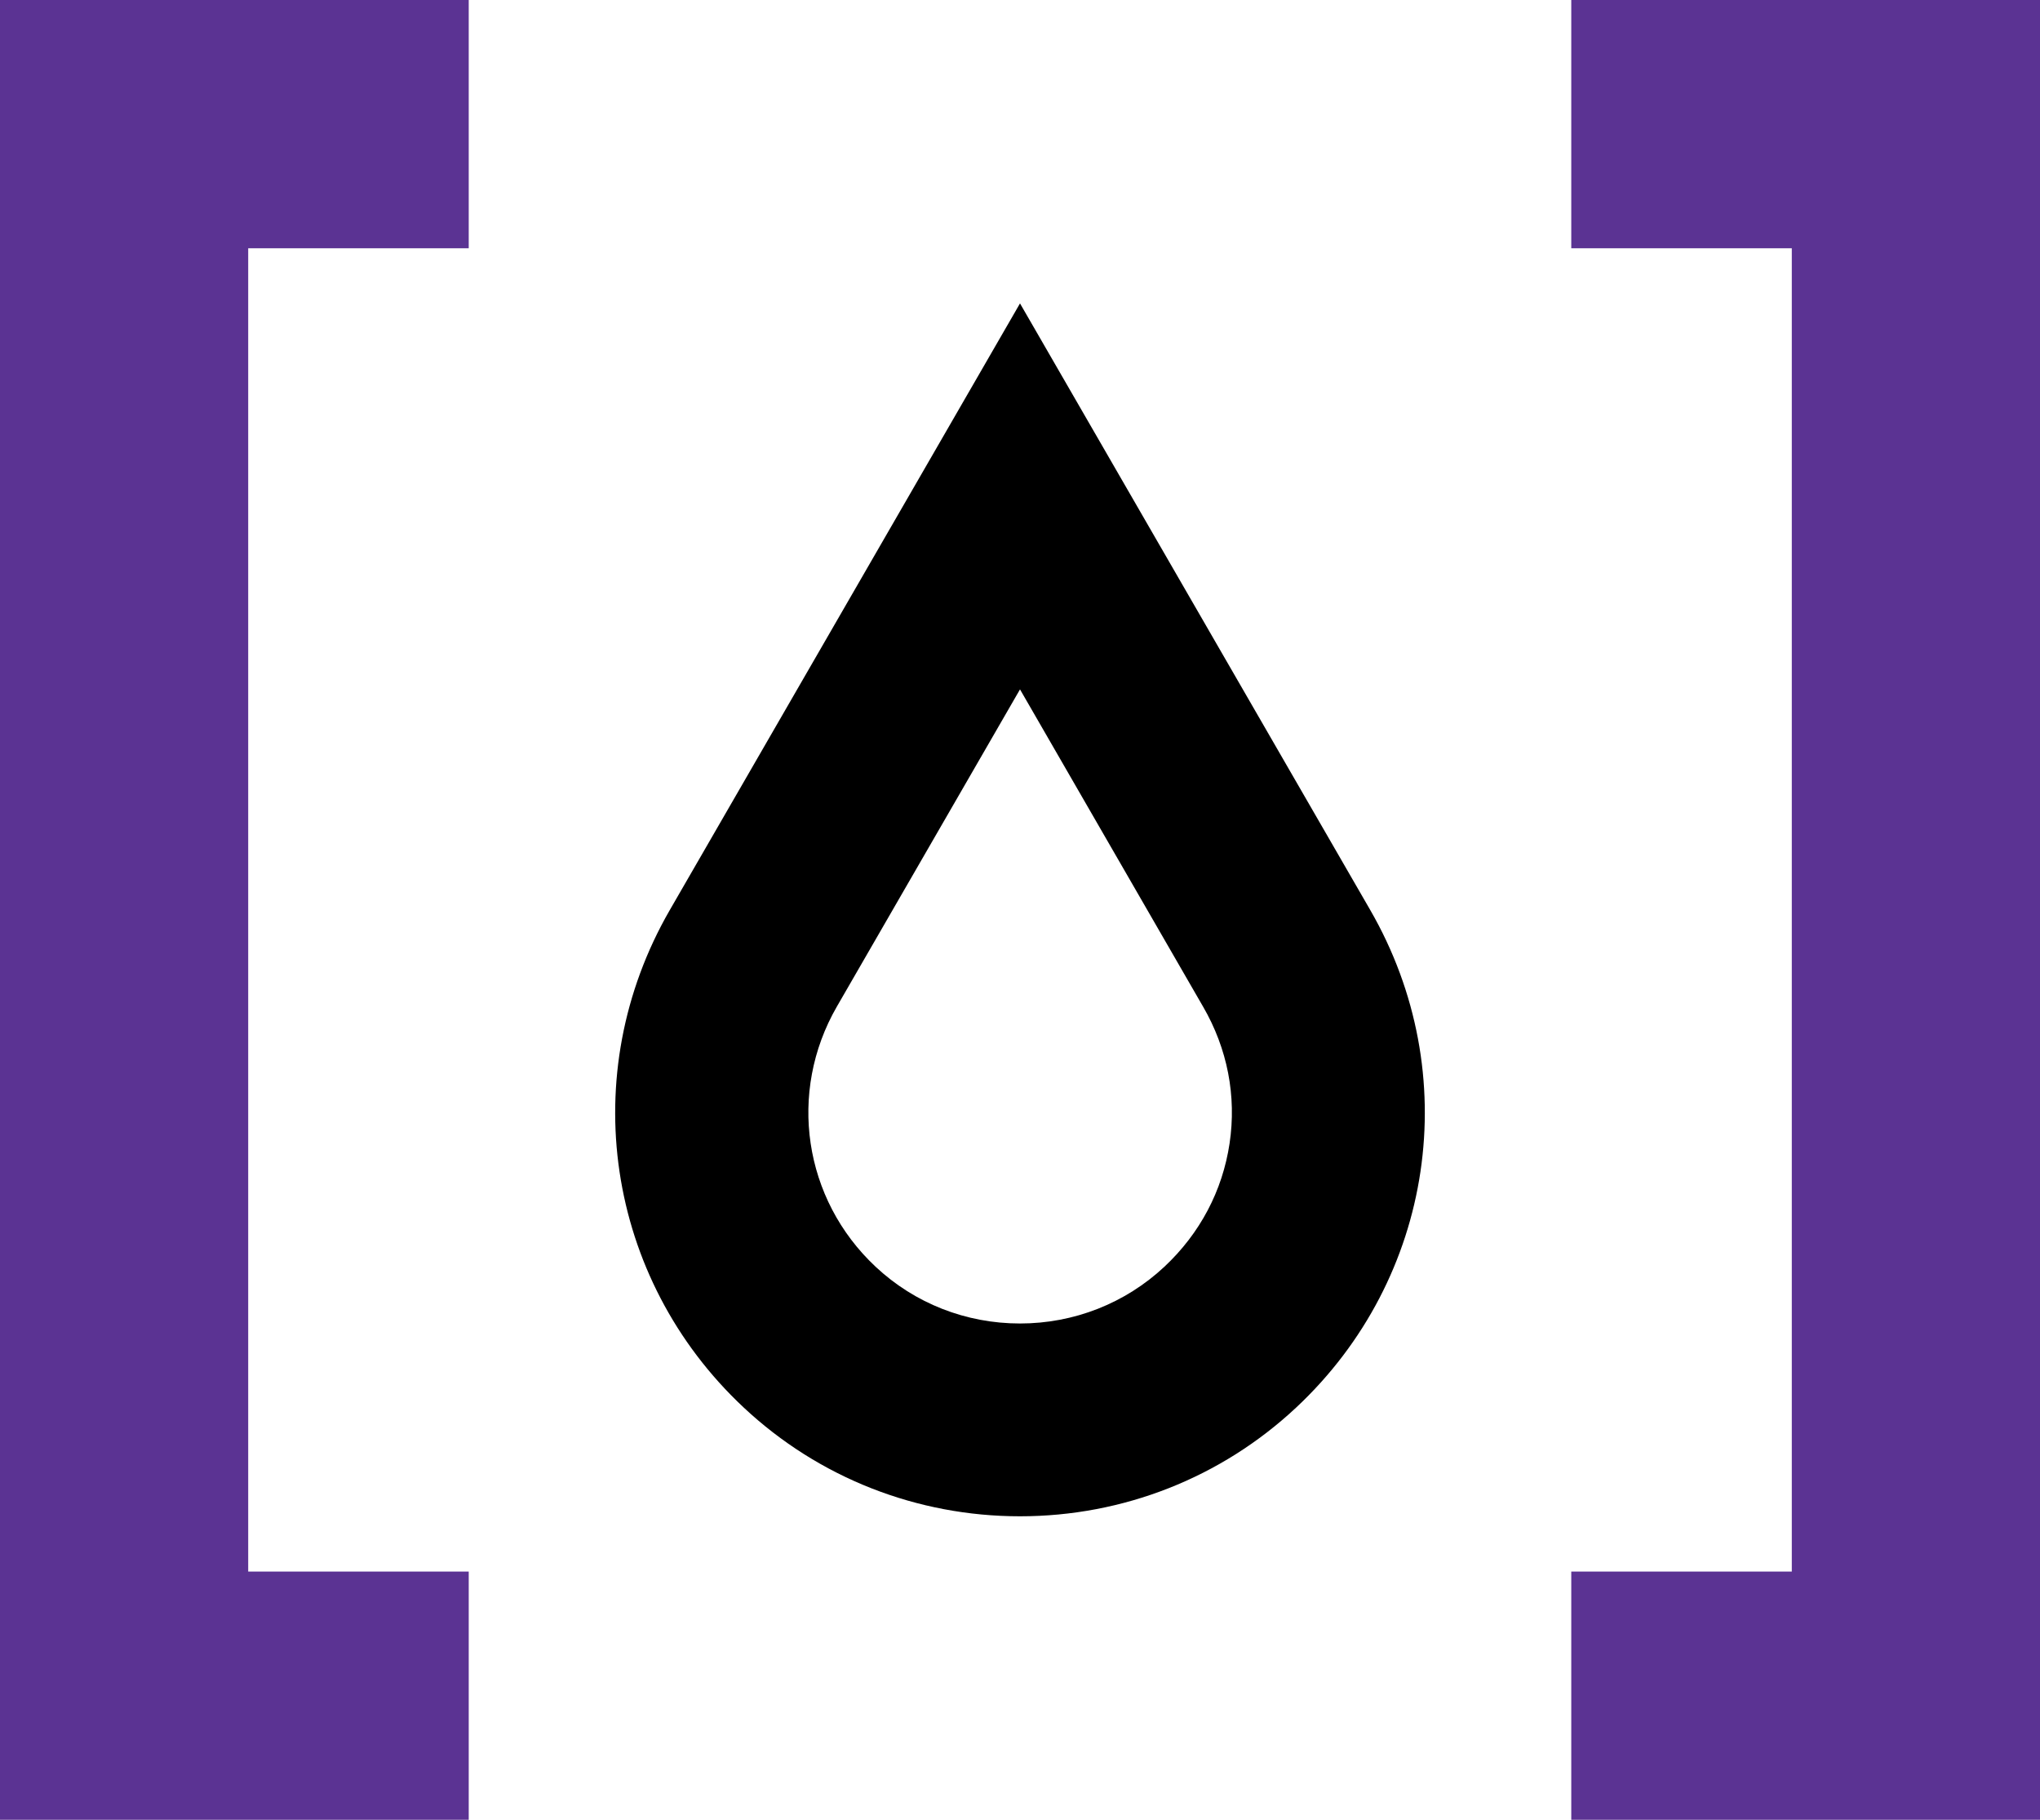 <?xml version="1.0" encoding="utf-8"?>
<!-- Generator: Adobe Illustrator 26.0.0, SVG Export Plug-In . SVG Version: 6.00 Build 0)  -->
<svg xmlns:xlink="http://www.w3.org/1999/xlink" version="1.1" id="Layer_1" xmlns="http://www.w3.org/2000/svg" x="0px"
     y="0px"
     viewBox="0 0 216 192.65" style="enable-background:new 0 0 216 192.65;" xml:space="preserve">
<style type="text/css">
	.st0{fill:#5B3393;}
	.st1{clip-path:url(#SVGID_00000143578031600660920890000011247367855595153849_);}
</style>
    <polygon class="st0" points="0,0 0,192.65 49.63,192.65 49.63,166.37 26.28,166.37 26.28,26.28 49.63,26.28 49.63,0 "/>
    <polygon class="st0"
             points="166.37,0 166.37,26.28 189.72,26.28 189.72,166.37 166.37,166.37 166.37,192.65 216,192.65 216,0 "/>
    <g>
	<defs>
		<rect id="SVGID_1_" width="216" height="192.65"/>
	</defs>
        <clipPath id="SVGID_00000176752970659190679780000009752021951242822801_">
		<use xlink:href="#SVGID_1_" style="overflow:visible;"/>
	</clipPath>
        <path style="clip-path:url(#SVGID_00000176752970659190679780000009752021951242822801_);" d="M108,32.12L70.92,96.34
		c-10.01,17.34-6.79,39,7.83,52.67c7.94,7.43,18.33,11.51,29.25,11.51c10.92,0,21.31-4.09,29.25-11.52
		c14.62-13.68,17.84-35.33,7.83-52.67L108,32.12z M130.19,121.05c-0.75,5.01-3.13,9.52-6.9,13.05c-4.14,3.87-9.57,6.01-15.29,6.01
		s-11.15-2.13-15.29-6.01c-7.64-7.15-9.33-18.47-4.1-27.54L108,72.98l19.38,33.58C129.97,111.02,130.94,116.04,130.19,121.05"/>
</g>
</svg>
